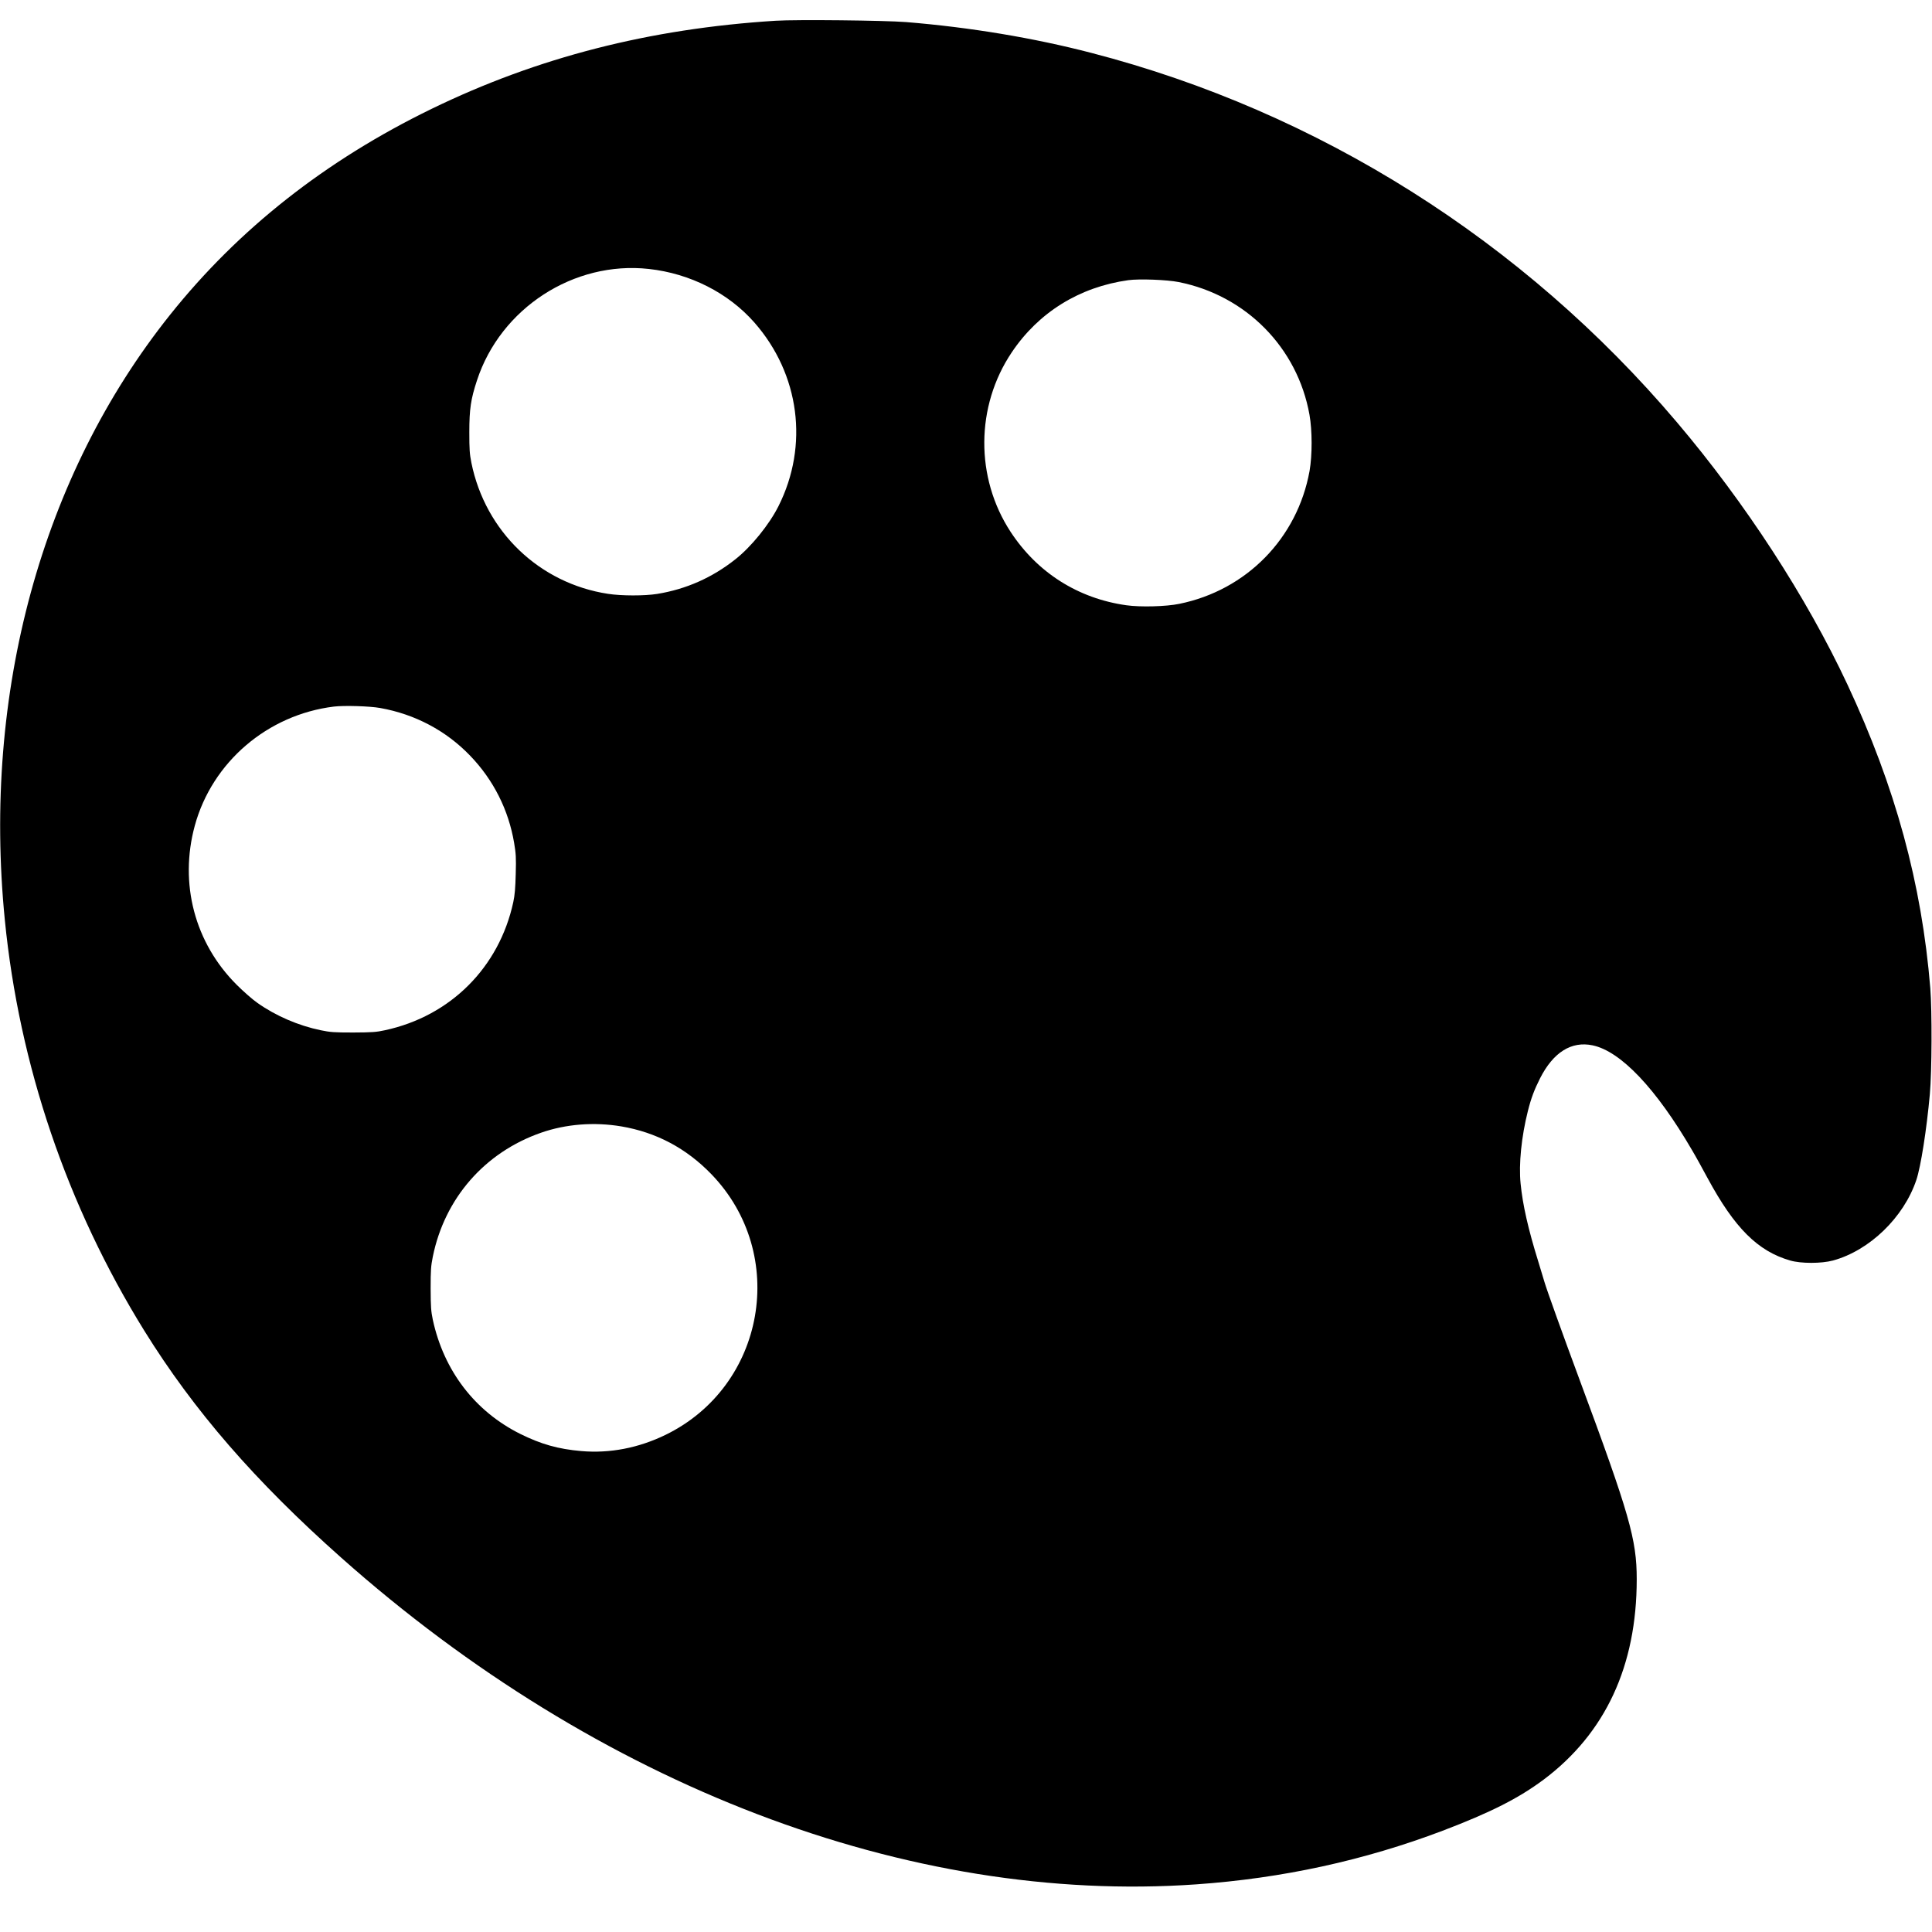 <?xml version="1.0" standalone="no"?>
<!DOCTYPE svg PUBLIC "-//W3C//DTD SVG 20010904//EN"
 "http://www.w3.org/TR/2001/REC-SVG-20010904/DTD/svg10.dtd">
<svg version="1.0" xmlns="http://www.w3.org/2000/svg"
 width="2048pt" height="2048pt" viewBox="0 0 2048 2048"
 preserveAspectRatio="xMidYMid meet">

<g transform="translate(0,2048) scale(0.1,-0.1)"
fill="#000000" stroke="none">
<path d="M8220 20260 c-1335 -84 -2522 -388 -3645 -934 -1124 -547 -2046
-1273 -2773 -2184 -1361 -1705 -1989 -4004 -1751 -6412 152 -1539 659 -3033
1478 -4355 527 -849 1174 -1595 2088 -2407 2721 -2418 6016 -3677 9063 -3463
913 64 1783 254 2611 568 513 195 809 346 1073 543 655 492 986 1205 986 2124
0 420 -76 687 -608 2120 -170 458 -348 953 -370 1030 -5 19 -35 116 -65 215
-108 347 -166 604 -188 828 -21 206 9 500 77 769 34 136 68 226 130 349 140
275 332 395 556 348 298 -62 674 -458 1056 -1114 36 -60 109 -193 164 -295
285 -527 531 -773 875 -872 113 -33 331 -33 453 0 387 105 751 457 884 854 47
139 109 533 143 908 22 243 24 882 5 1125 -91 1109 -370 2132 -879 3220 -433
925 -1082 1924 -1808 2780 -1628 1921 -3798 3290 -6205 3914 -615 160 -1290
272 -1965 327 -230 18 -1160 28 -1385 14z m-1342 -2631 c437 -48 843 -254
1119 -568 480 -547 579 -1303 255 -1947 -98 -195 -289 -431 -457 -563 -245
-194 -521 -317 -830 -367 -133 -21 -377 -21 -519 1 -728 111 -1301 660 -1449
1389 -19 95 -22 143 -22 326 0 243 16 350 81 547 250 766 1027 1270 1822 1182z
m5617 -139 c713 -142 1259 -695 1386 -1406 30 -167 30 -430 1 -596 -129 -713
-668 -1264 -1381 -1409 -140 -29 -412 -36 -561 -15 -512 72 -944 346 -1227
778 -376 574 -372 1332 12 1903 285 425 719 693 1235 765 115 16 411 5 535
-20z m-8465 -4515 c370 -66 700 -241 955 -507 247 -257 406 -574 465 -923 19
-114 22 -155 17 -330 -4 -150 -10 -224 -26 -298 -150 -693 -667 -1209 -1361
-1358 -91 -20 -135 -23 -335 -24 -205 0 -243 3 -345 24 -237 49 -476 152 -670
289 -52 36 -151 123 -220 192 -446 444 -612 1074 -445 1688 184 673 771 1176
1475 1262 108 13 379 5 490 -15z m2555 -4435 c372 -63 690 -232 956 -507 819
-848 573 -2247 -486 -2763 -286 -139 -590 -198 -892 -172 -246 21 -428 73
-648 182 -480 239 -810 669 -927 1210 -19 91 -22 135 -23 330 0 197 3 239 23
339 126 620 551 1106 1148 1314 264 92 562 115 849 67z"/>
</g>
</svg>
